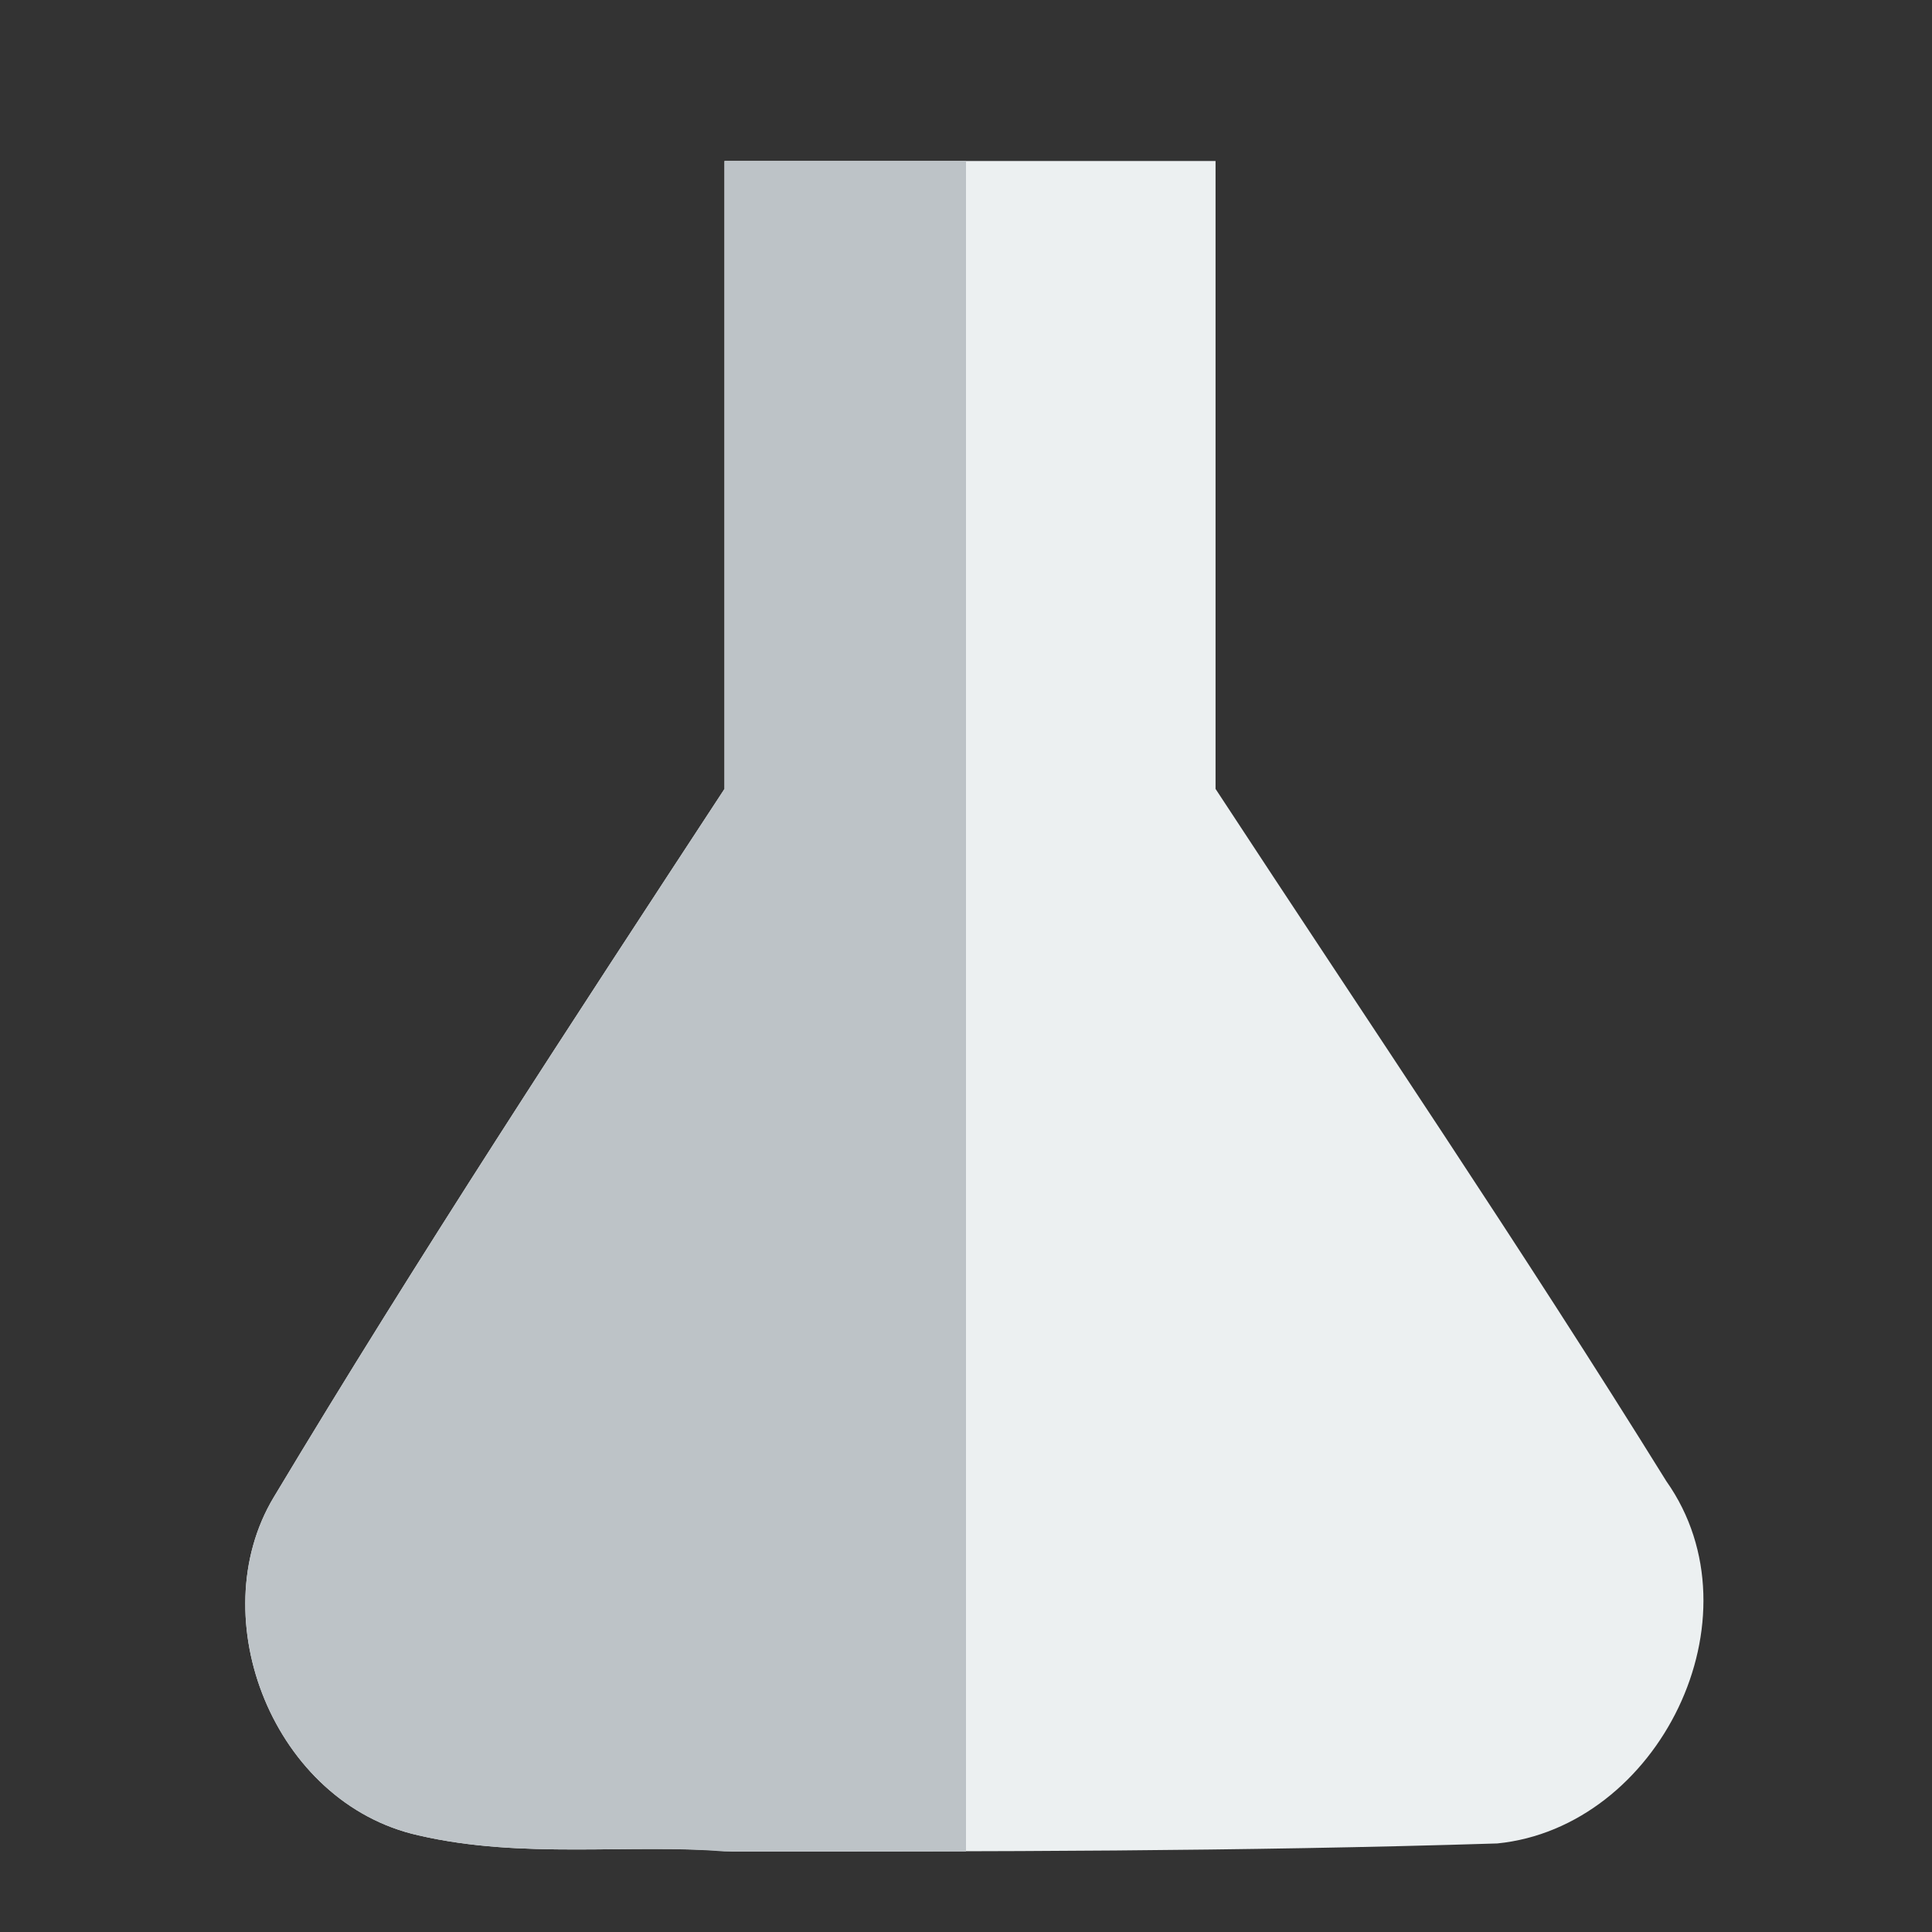 <?xml version="1.0" encoding="utf-8"?>
<!-- Generator: Adobe Illustrator 18.1.0, SVG Export Plug-In . SVG Version: 6.00 Build 0)  -->
<svg version="1.1"
	 id="Layer_1" xmlns:dc="http://purl.org/dc/elements/1.1/" xmlns:rdf="http://www.w3.org/1999/02/22-rdf-syntax-ns#" xmlns:cc="http://creativecommons.org/ns#"
	 xmlns="http://www.w3.org/2000/svg" xmlns:xlink="http://www.w3.org/1999/xlink" x="0px" y="0px" viewBox="-293 385 24 24"
	 enable-background="new -293 385 24 24" xml:space="preserve">
<rect x="-293" y="385" width="24" height="24" fill="#333333" stroke="none"/>
<g transform="translate(0 -1028.4)">
	<g>
		<path fill="#ECF0F1" d="M-284,1415.4v7.8c-1.9,2.9-3.8,5.8-5.6,8.8c-0.9,1.5,0,3.8,1.8,4.2c1.3,0.3,2.6,0.1,3.9,0.2
			c3.2,0,6.3,0,9.5-0.1c2-0.2,3.3-2.8,2.1-4.5c-1.8-2.9-3.7-5.7-5.6-8.6v-7.8C-278,1415.4-284,1415.4-284,1415.4z"/>
		<path fill="#BDC3C7" d="M-284,1415.4v7.8c-1.9,2.9-3.8,5.8-5.6,8.8c-0.9,1.5,0,3.8,1.8,4.2c1.3,0.3,2.6,0.1,3.8,0.2h3v-21H-284z"
			/>
	</g>
</g>
</svg>
